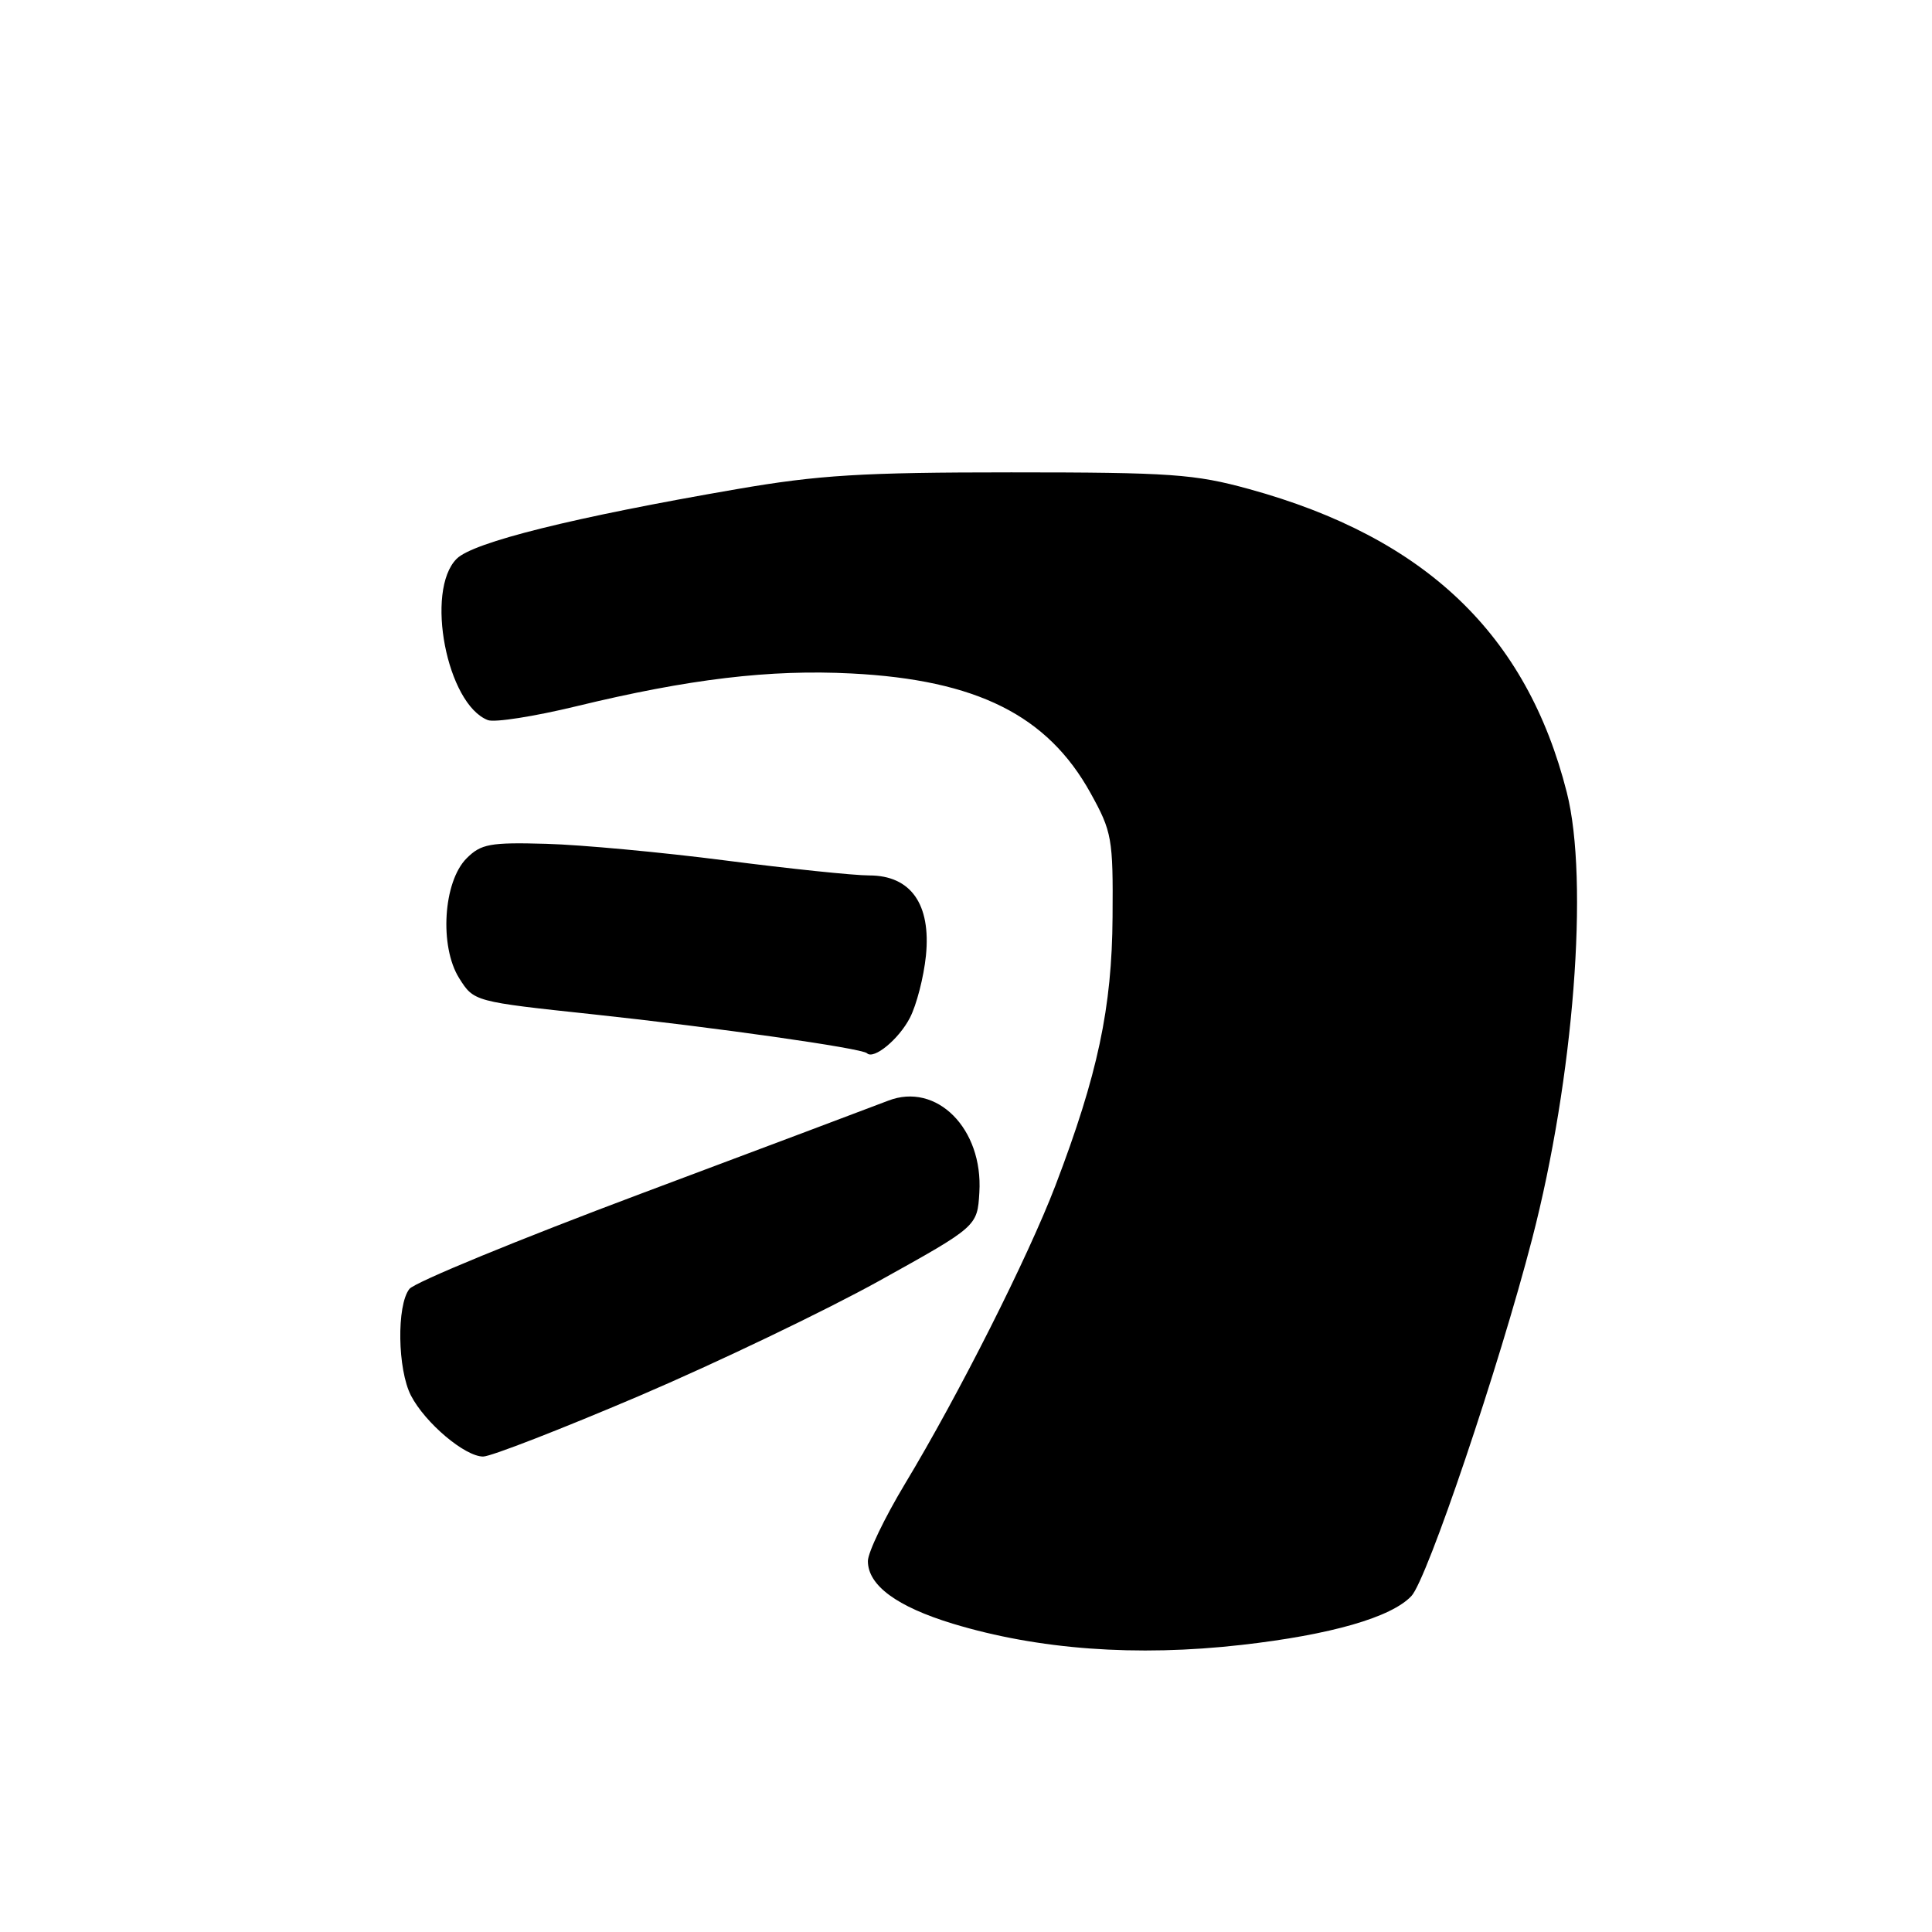 <?xml version="1.0" encoding="UTF-8" standalone="no"?>
<!DOCTYPE svg PUBLIC "-//W3C//DTD SVG 1.1//EN" "http://www.w3.org/Graphics/SVG/1.1/DTD/svg11.dtd" >
<svg xmlns="http://www.w3.org/2000/svg" xmlns:xlink="http://www.w3.org/1999/xlink" version="1.1" viewBox="0 0 256 256">
 <g >
 <path fill="currentColor"
d=" M 164.50 217.96 C 176.34 216.62 184.36 214.31 187.02 211.48 C 189.11 209.25 198.63 181.09 203.02 164.14 C 208.53 142.90 210.57 116.65 207.61 105.00 C 202.30 84.05 188.88 71.23 165.50 64.80 C 158.31 62.82 155.13 62.59 134.00 62.59 C 114.22 62.59 108.46 62.94 97.59 64.82 C 76.01 68.54 62.70 71.85 60.51 74.04 C 56.29 78.27 59.21 93.33 64.65 95.42 C 65.54 95.76 70.82 94.93 76.38 93.58 C 91.32 89.96 102.02 88.68 112.85 89.24 C 129.42 90.09 138.81 94.79 144.50 105.08 C 147.34 110.21 147.50 111.08 147.42 121.50 C 147.34 133.55 145.46 142.39 139.85 157.09 C 136.21 166.60 127.04 184.80 119.90 196.64 C 117.21 201.12 115.00 205.71 115.00 206.85 C 115.00 210.07 118.84 212.89 126.26 215.15 C 137.57 218.58 150.59 219.54 164.50 217.96 Z  M 84.69 184.97 C 95.03 180.55 109.35 173.68 116.50 169.72 C 129.50 162.50 129.50 162.50 129.77 158.00 C 130.28 149.56 124.11 143.35 117.68 145.85 C 115.93 146.53 101.22 152.06 85.00 158.14 C 68.78 164.22 54.94 169.91 54.25 170.79 C 52.54 172.96 52.67 181.47 54.46 184.93 C 56.34 188.55 61.60 193.00 64.02 193.00 C 65.04 193.00 74.34 189.38 84.69 184.97 Z  M 120.57 134.86 C 121.45 133.16 122.40 129.46 122.69 126.64 C 123.38 119.81 120.69 116.00 115.18 116.00 C 113.15 116.00 104.59 115.11 96.15 114.02 C 87.71 112.93 77.02 111.94 72.39 111.81 C 64.94 111.60 63.74 111.82 61.83 113.73 C 58.73 116.83 58.20 125.40 60.84 129.61 C 62.80 132.72 62.80 132.72 78.65 134.41 C 94.78 136.14 114.19 138.89 114.88 139.56 C 115.79 140.44 119.11 137.69 120.57 134.86 Z "/>
</g>
</svg>